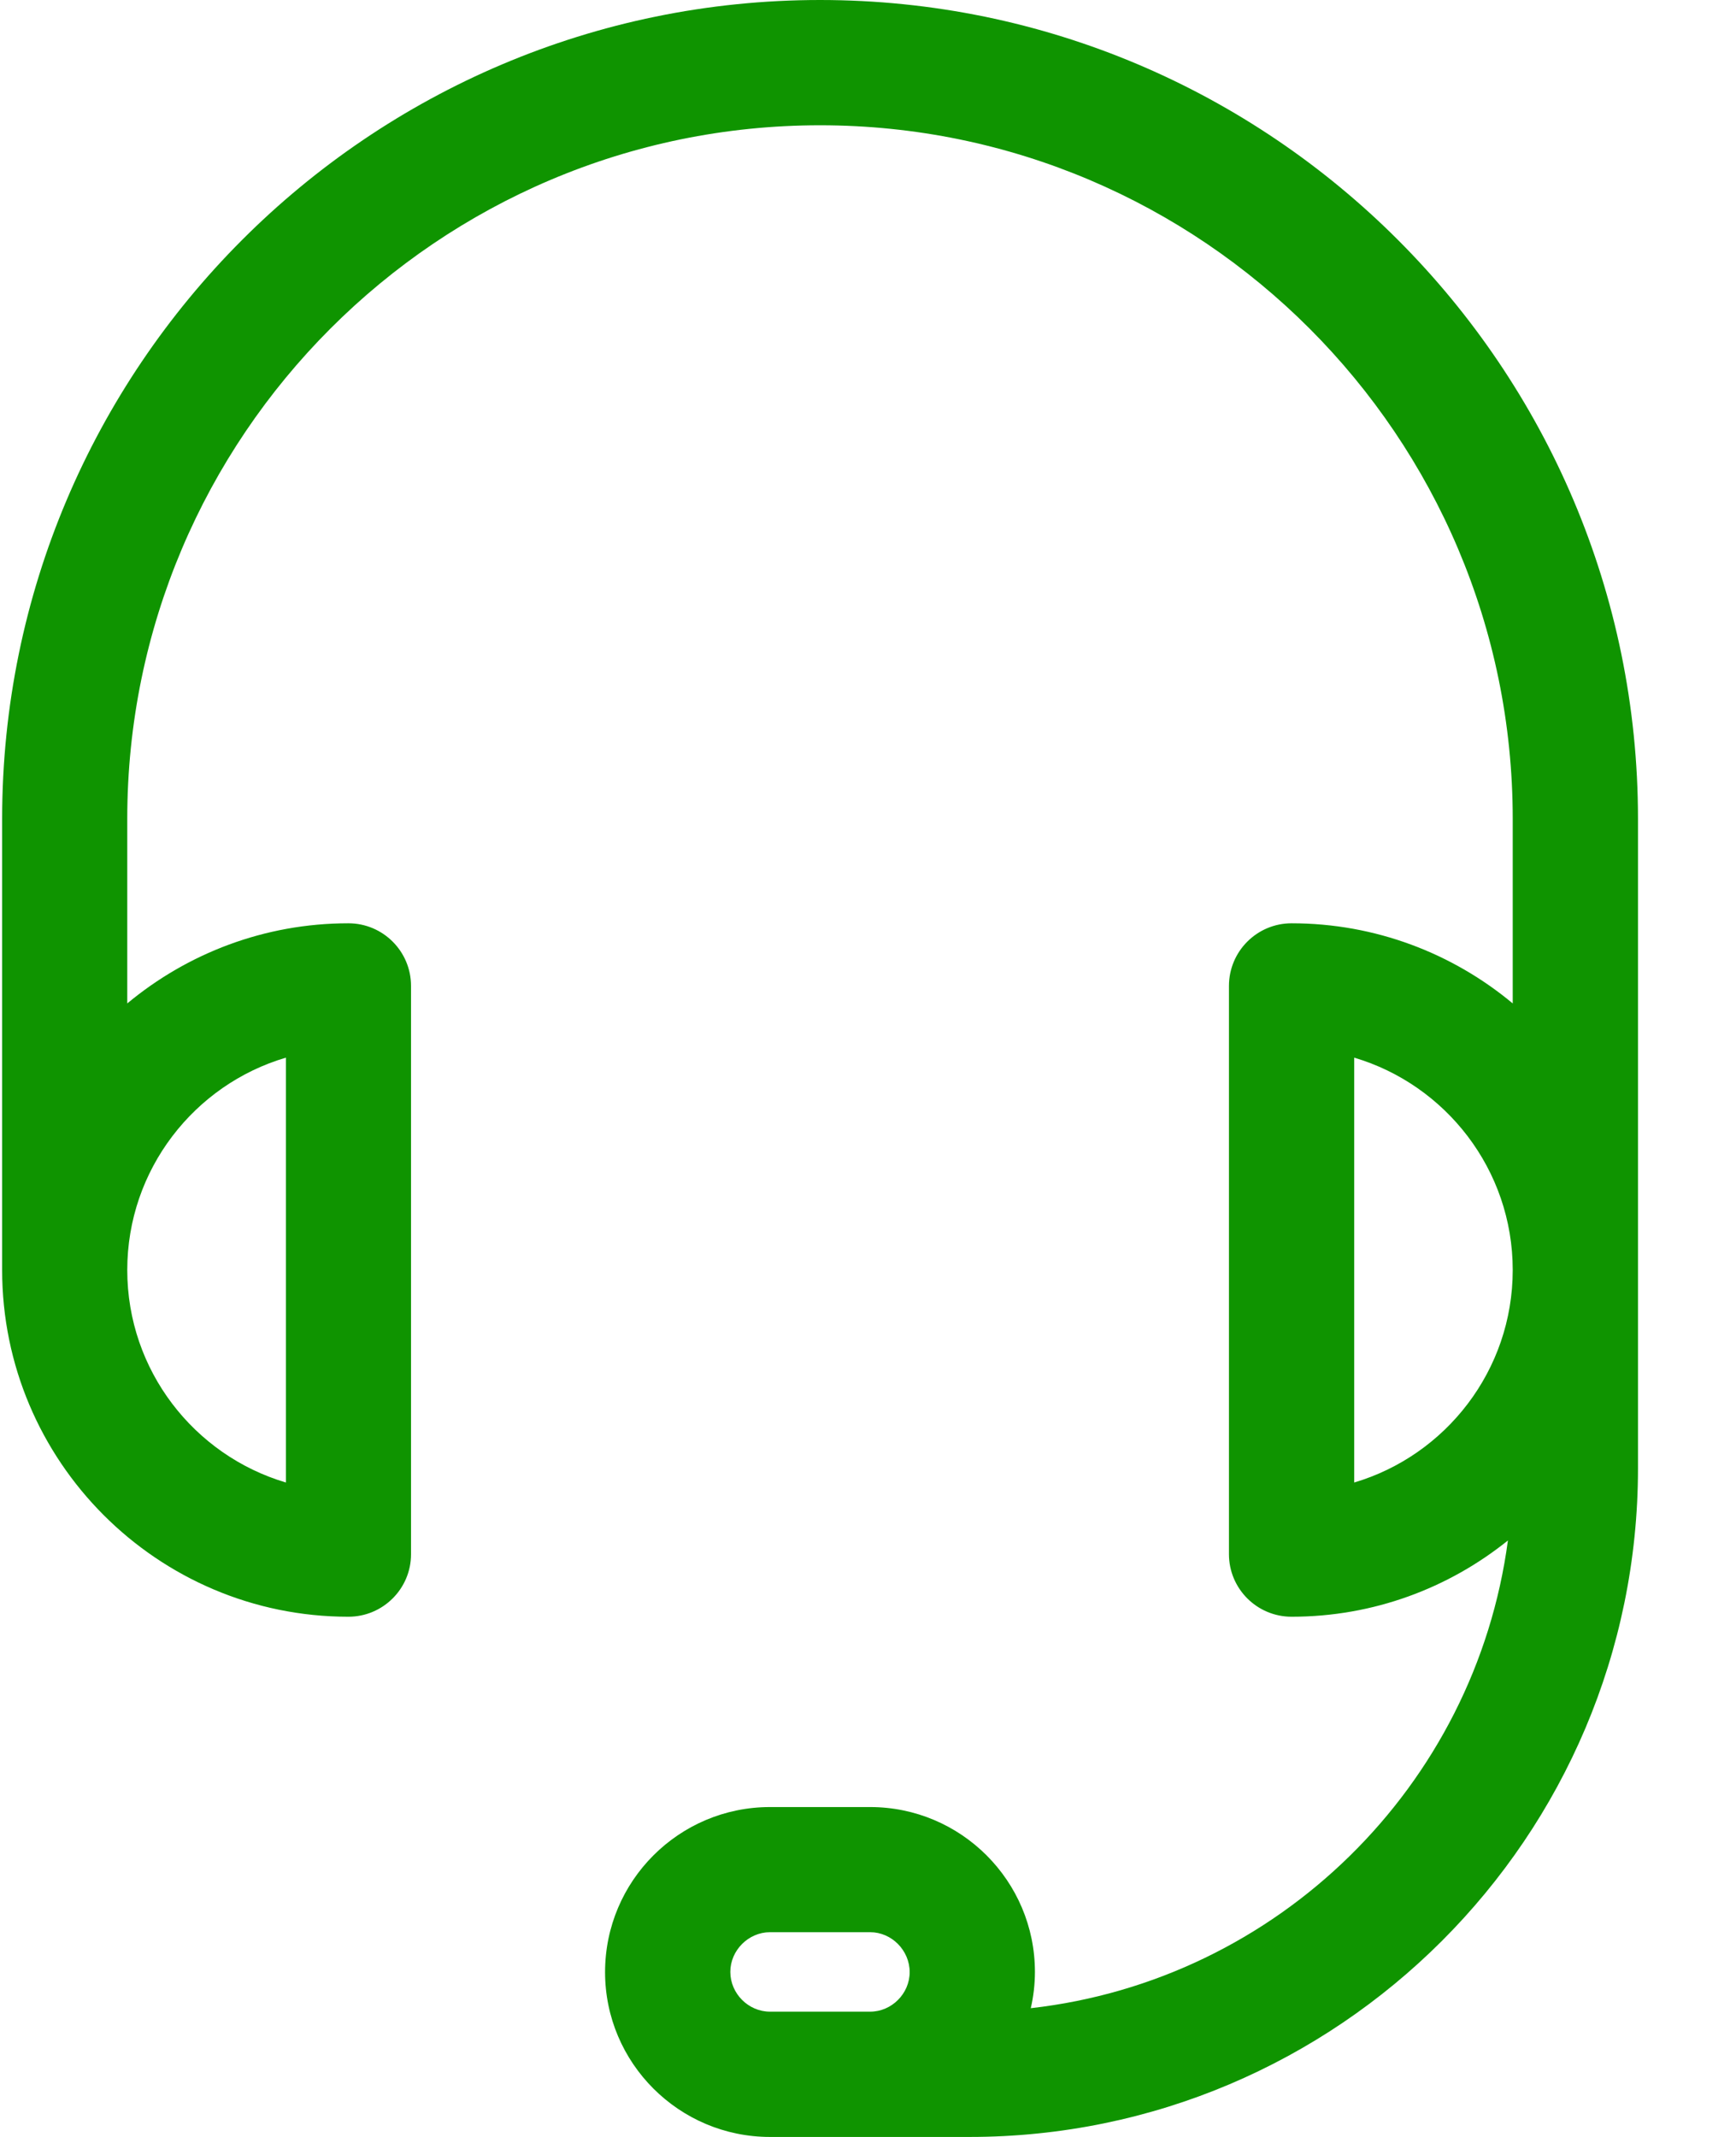 <?xml version="1.0" encoding="UTF-8"?>
<svg width="13px" height="16px" viewBox="0 0 13 16" version="1.1" xmlns="http://www.w3.org/2000/svg" xmlns:xlink="http://www.w3.org/1999/xlink">
    <!-- Generator: sketchtool 53.2 (72643) - https://sketchapp.com -->
    <title>7973B5D2-8924-4EE4-B526-22DD6D1F37AD</title>
    <desc>Created with sketchtool.</desc>
    <g id="Final" stroke="none" stroke-width="1" fill="none" fill-rule="evenodd">
        <g id="USP-Bar---Colored-Icons" transform="translate(-727, -116)" fill="#0F9400">
            <g id="headset" transform="translate(727, 116)">
                <path d="M12.266,6.131 C12.266,2.75 9.518,0 6.141,0 C2.763,0 0.016,2.75 0.016,6.131 L0.016,9.509 C0.016,10.941 1.179,12.105 2.609,12.105 C2.868,12.105 3.078,11.895 3.078,11.637 L3.078,7.382 C3.078,7.123 2.868,6.913 2.609,6.913 C1.98,6.913 1.403,7.139 0.953,7.513 L0.953,6.131 C0.953,3.267 3.28,0.938 6.141,0.938 C9.001,0.938 11.328,3.267 11.328,6.131 L11.328,7.513 C10.879,7.139 10.301,6.913 9.672,6.913 C9.413,6.913 9.203,7.123 9.203,7.382 L9.203,11.637 C9.203,11.895 9.413,12.105 9.672,12.105 C10.285,12.105 10.848,11.891 11.292,11.534 C11.047,13.373 9.569,14.827 7.719,15.036 C7.739,14.949 7.75,14.858 7.75,14.764 C7.75,14.083 7.196,13.53 6.516,13.53 L5.766,13.53 C5.085,13.53 4.531,14.083 4.531,14.766 C4.531,15.446 5.085,16 5.766,16 L7.26,16 C10.02,16 12.266,13.754 12.266,10.994 L12.266,6.131 Z M2.141,7.919 L2.141,11.1 C1.455,10.897 0.953,10.261 0.953,9.509 C0.953,8.758 1.455,8.121 2.141,7.919 L2.141,7.919 Z M6.141,15.062 L5.766,15.062 C5.605,15.062 5.469,14.927 5.469,14.764 C5.469,14.603 5.605,14.467 5.766,14.467 L6.516,14.467 C6.677,14.467 6.812,14.603 6.812,14.766 C6.812,14.927 6.677,15.062 6.516,15.062 L6.141,15.062 Z M10.141,11.1 L10.141,7.919 C10.826,8.122 11.328,8.758 11.328,9.509 C11.328,10.261 10.826,10.897 10.141,11.1 Z" id="Shape"></path>
            </g>
        </g>
    </g>
</svg>